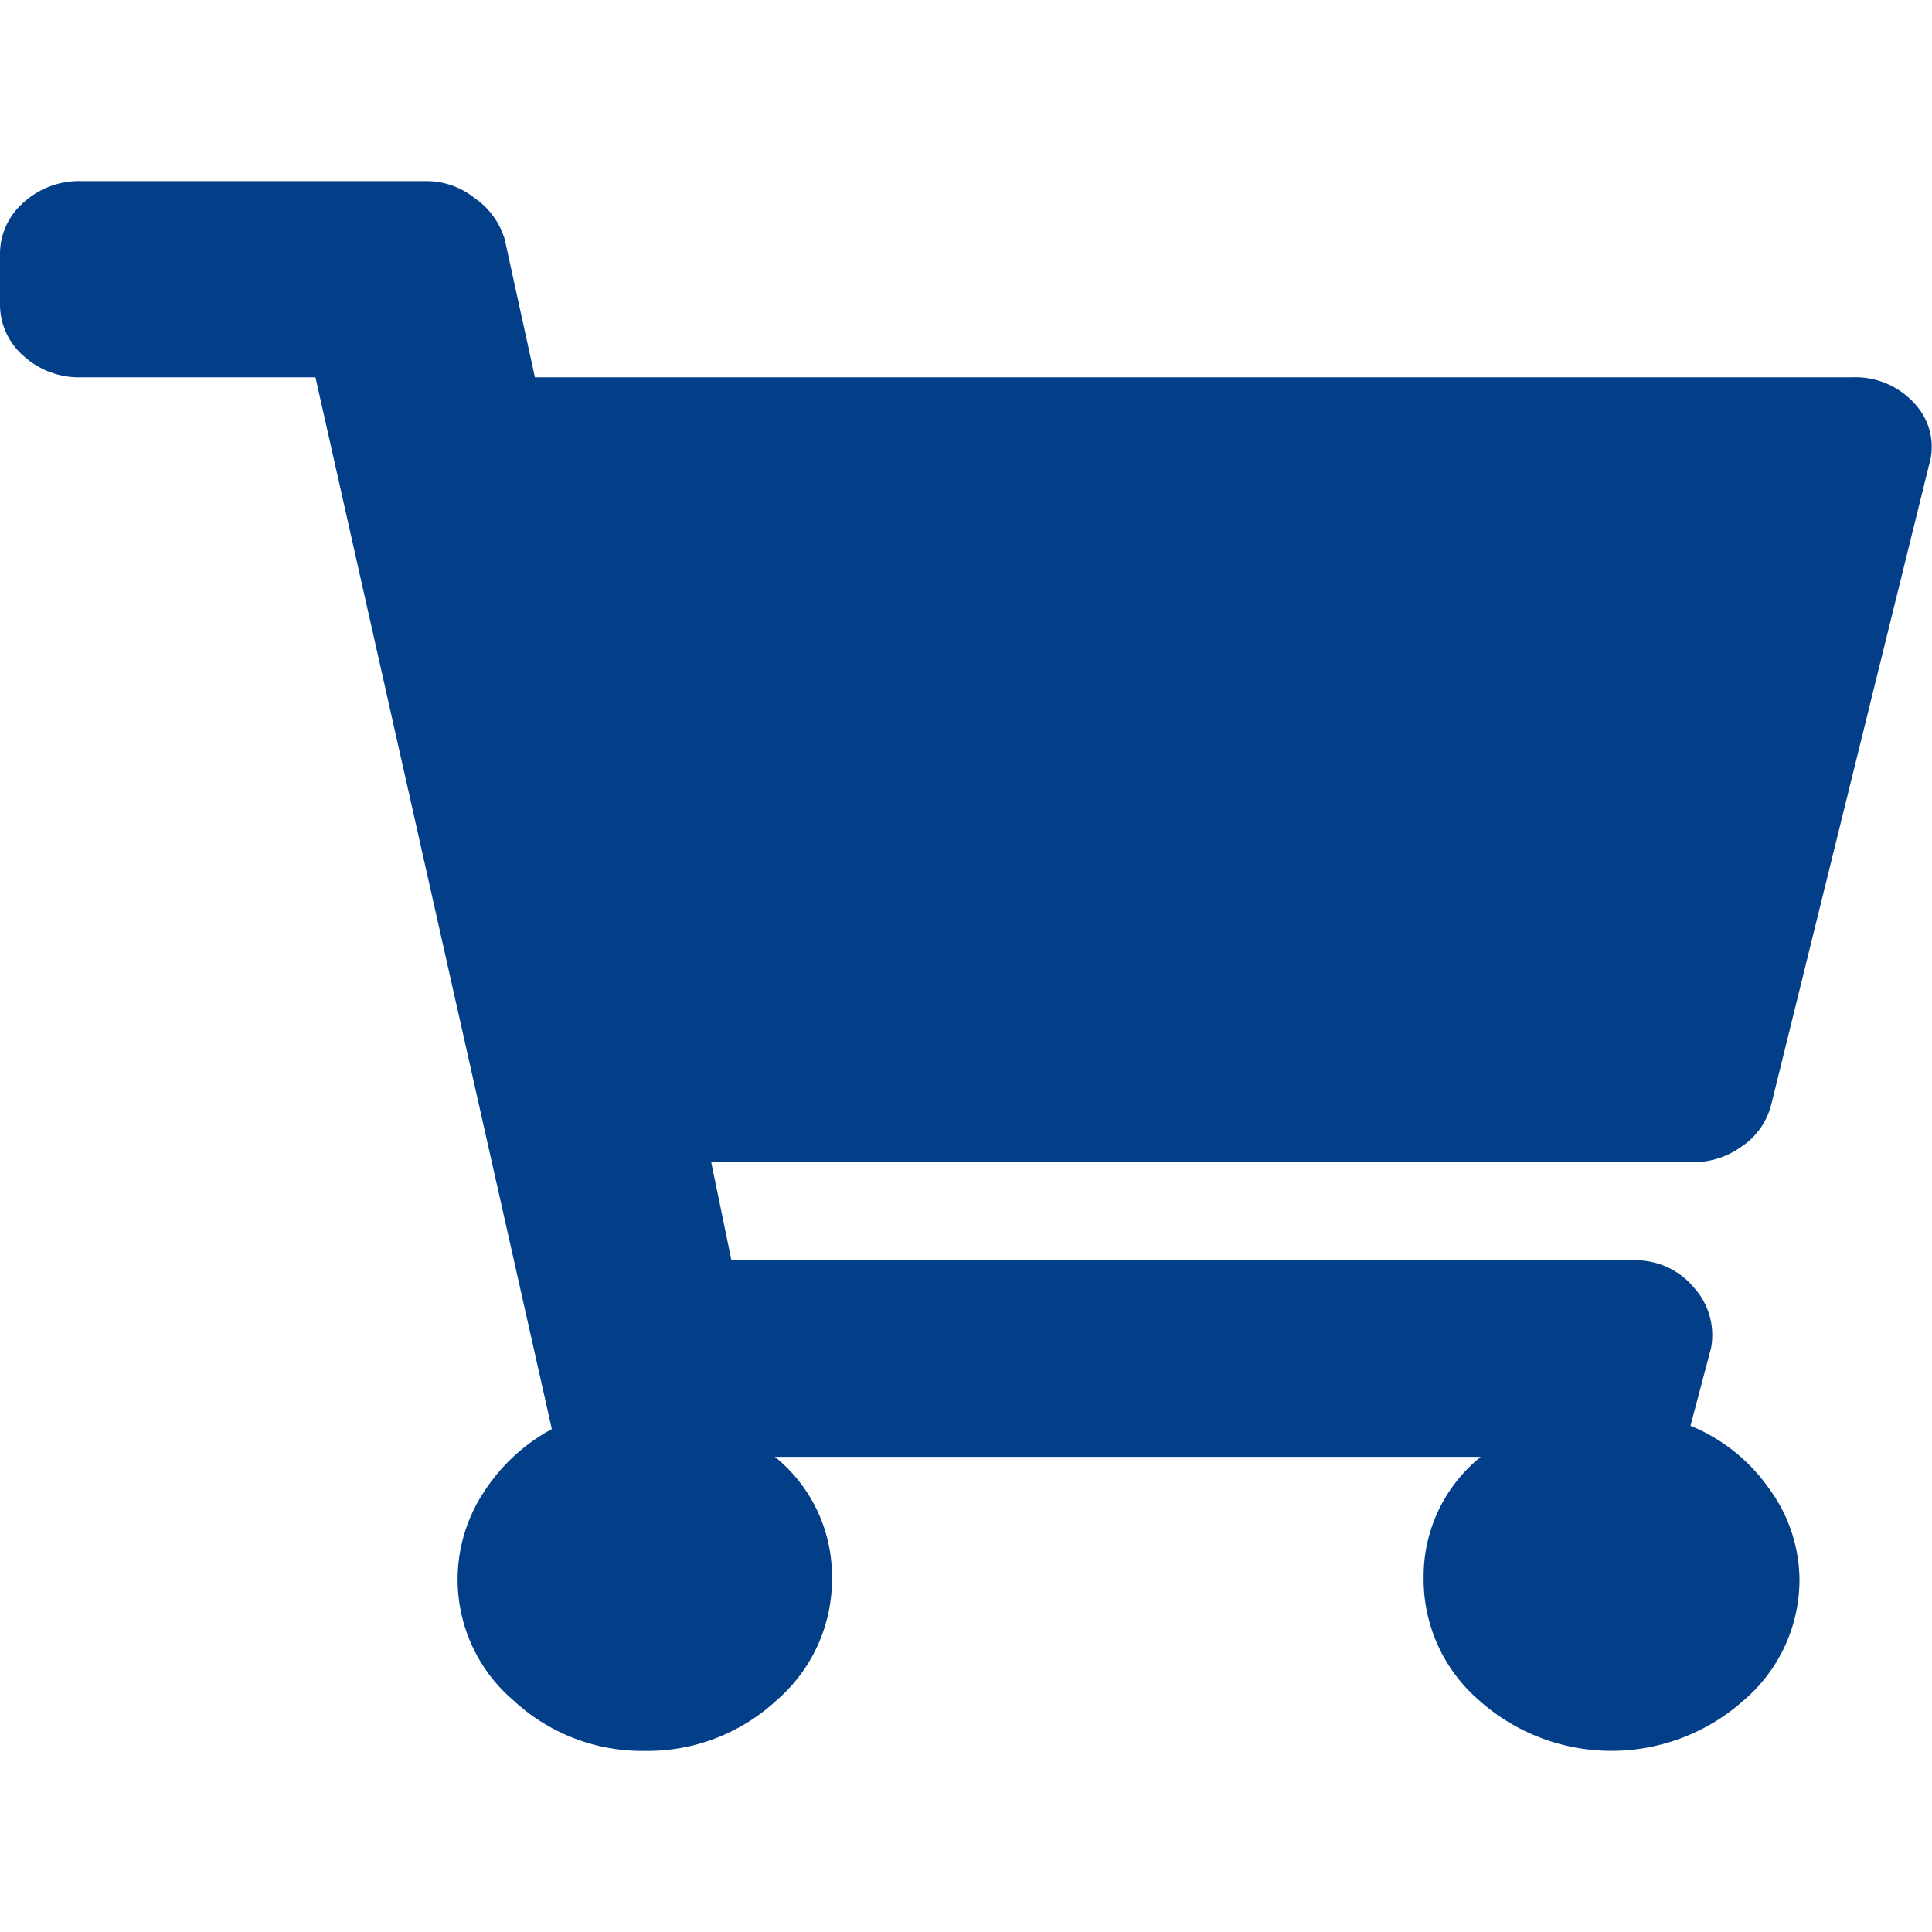 <svg id="Lag_1" data-name="Lag 1" xmlns="http://www.w3.org/2000/svg" viewBox="0 0 64 64"><defs><style>.cls-1{fill:#033f88;}</style></defs><title>Cart</title><g id="Icons"><g id="Icons-Symbols-Rev1"><g id="Menu-Icons"><g id="Cart"><g id="cart-2" data-name="cart"><path class="cls-1" d="M58.68,36.57a2.37,2.37,0,0,1-1,1.42,2.73,2.73,0,0,1-1.61.51H23.56l.67,3.25H54.12a2.5,2.5,0,0,1,2,.91,2.34,2.34,0,0,1,.56,2L56,47.23a5.91,5.91,0,0,1,2.61,2.09,5.15,5.15,0,0,1,1,3,5.25,5.25,0,0,1-1.84,4,6.58,6.58,0,0,1-8.78,0,5.29,5.29,0,0,1-1.83-4.06,5.08,5.08,0,0,1,1.89-4H25.67a5.08,5.08,0,0,1,1.89,4,5.29,5.29,0,0,1-1.83,4.06A6.29,6.29,0,0,1,21.34,58,6.26,6.26,0,0,1,17,56.32a5.26,5.26,0,0,1-1-6.85,6.16,6.16,0,0,1,2.28-2.13L10.45,12.5H2.67a2.72,2.72,0,0,1-1.89-.71A2.25,2.25,0,0,1,0,10.06V8.44A2.25,2.25,0,0,1,.78,6.71,2.72,2.72,0,0,1,2.67,6H14.11a2.56,2.56,0,0,1,1.61.56,2.53,2.53,0,0,1,1,1.37l1,4.57H61.34a2.64,2.64,0,0,1,2.12.91,2.09,2.09,0,0,1,.44,2Z"/></g></g></g></g></g></svg>
